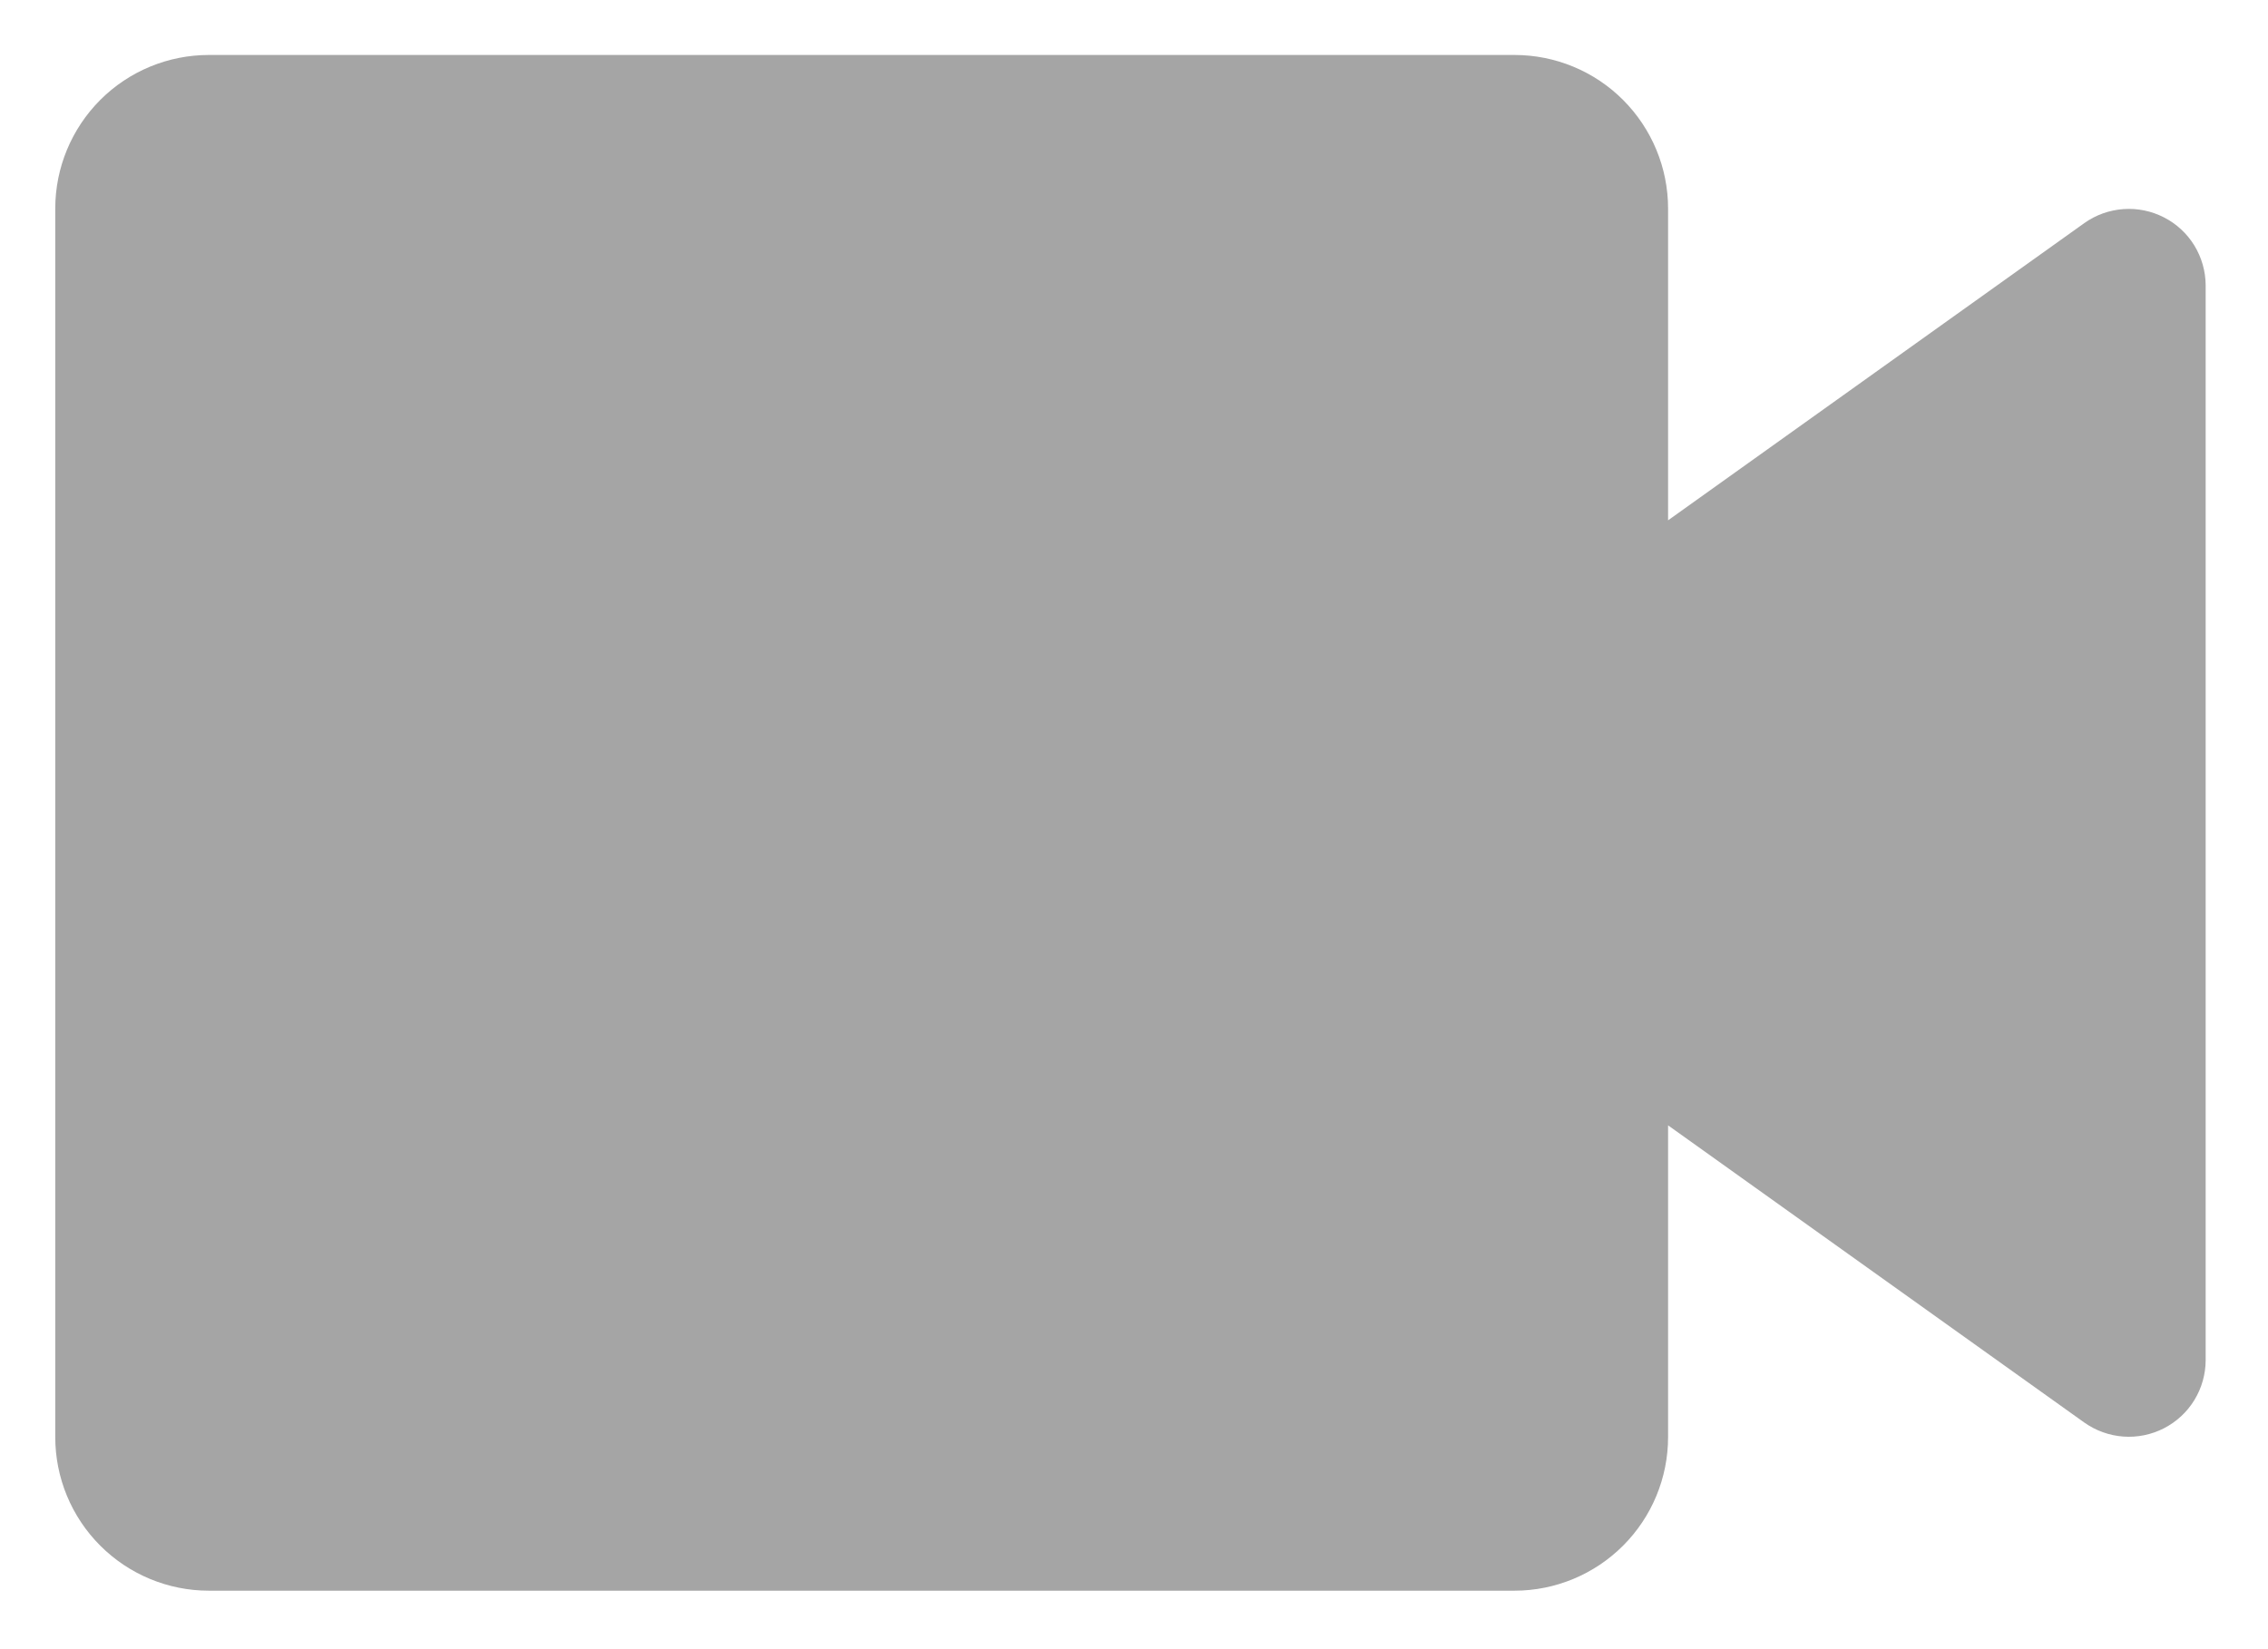 <svg width="33" height="24" viewBox="0 0 33 24" fill="none" xmlns="http://www.w3.org/2000/svg">
<path d="M22.036 23.149H3.039C2.446 23.149 1.878 22.913 1.459 22.494C1.04 22.075 0.804 21.507 0.804 20.914V3.035C0.804 2.442 1.04 1.874 1.459 1.454C1.878 1.035 2.446 0.8 3.039 0.8H22.036C22.629 0.8 23.197 1.035 23.616 1.454C24.035 1.874 24.271 2.442 24.271 3.035V7.572L30.327 3.247C30.494 3.128 30.69 3.058 30.895 3.043C31.099 3.028 31.303 3.07 31.485 3.163C31.668 3.256 31.821 3.398 31.928 3.572C32.035 3.747 32.092 3.947 32.093 4.152V19.797C32.092 20.001 32.035 20.202 31.928 20.376C31.821 20.551 31.668 20.692 31.485 20.786C31.303 20.879 31.099 20.921 30.895 20.906C30.69 20.891 30.494 20.82 30.327 20.702L24.271 16.377V20.914C24.271 21.507 24.035 22.075 23.616 22.494C23.197 22.913 22.629 23.149 22.036 23.149Z" fill="#A5A5A5"/>
</svg>
